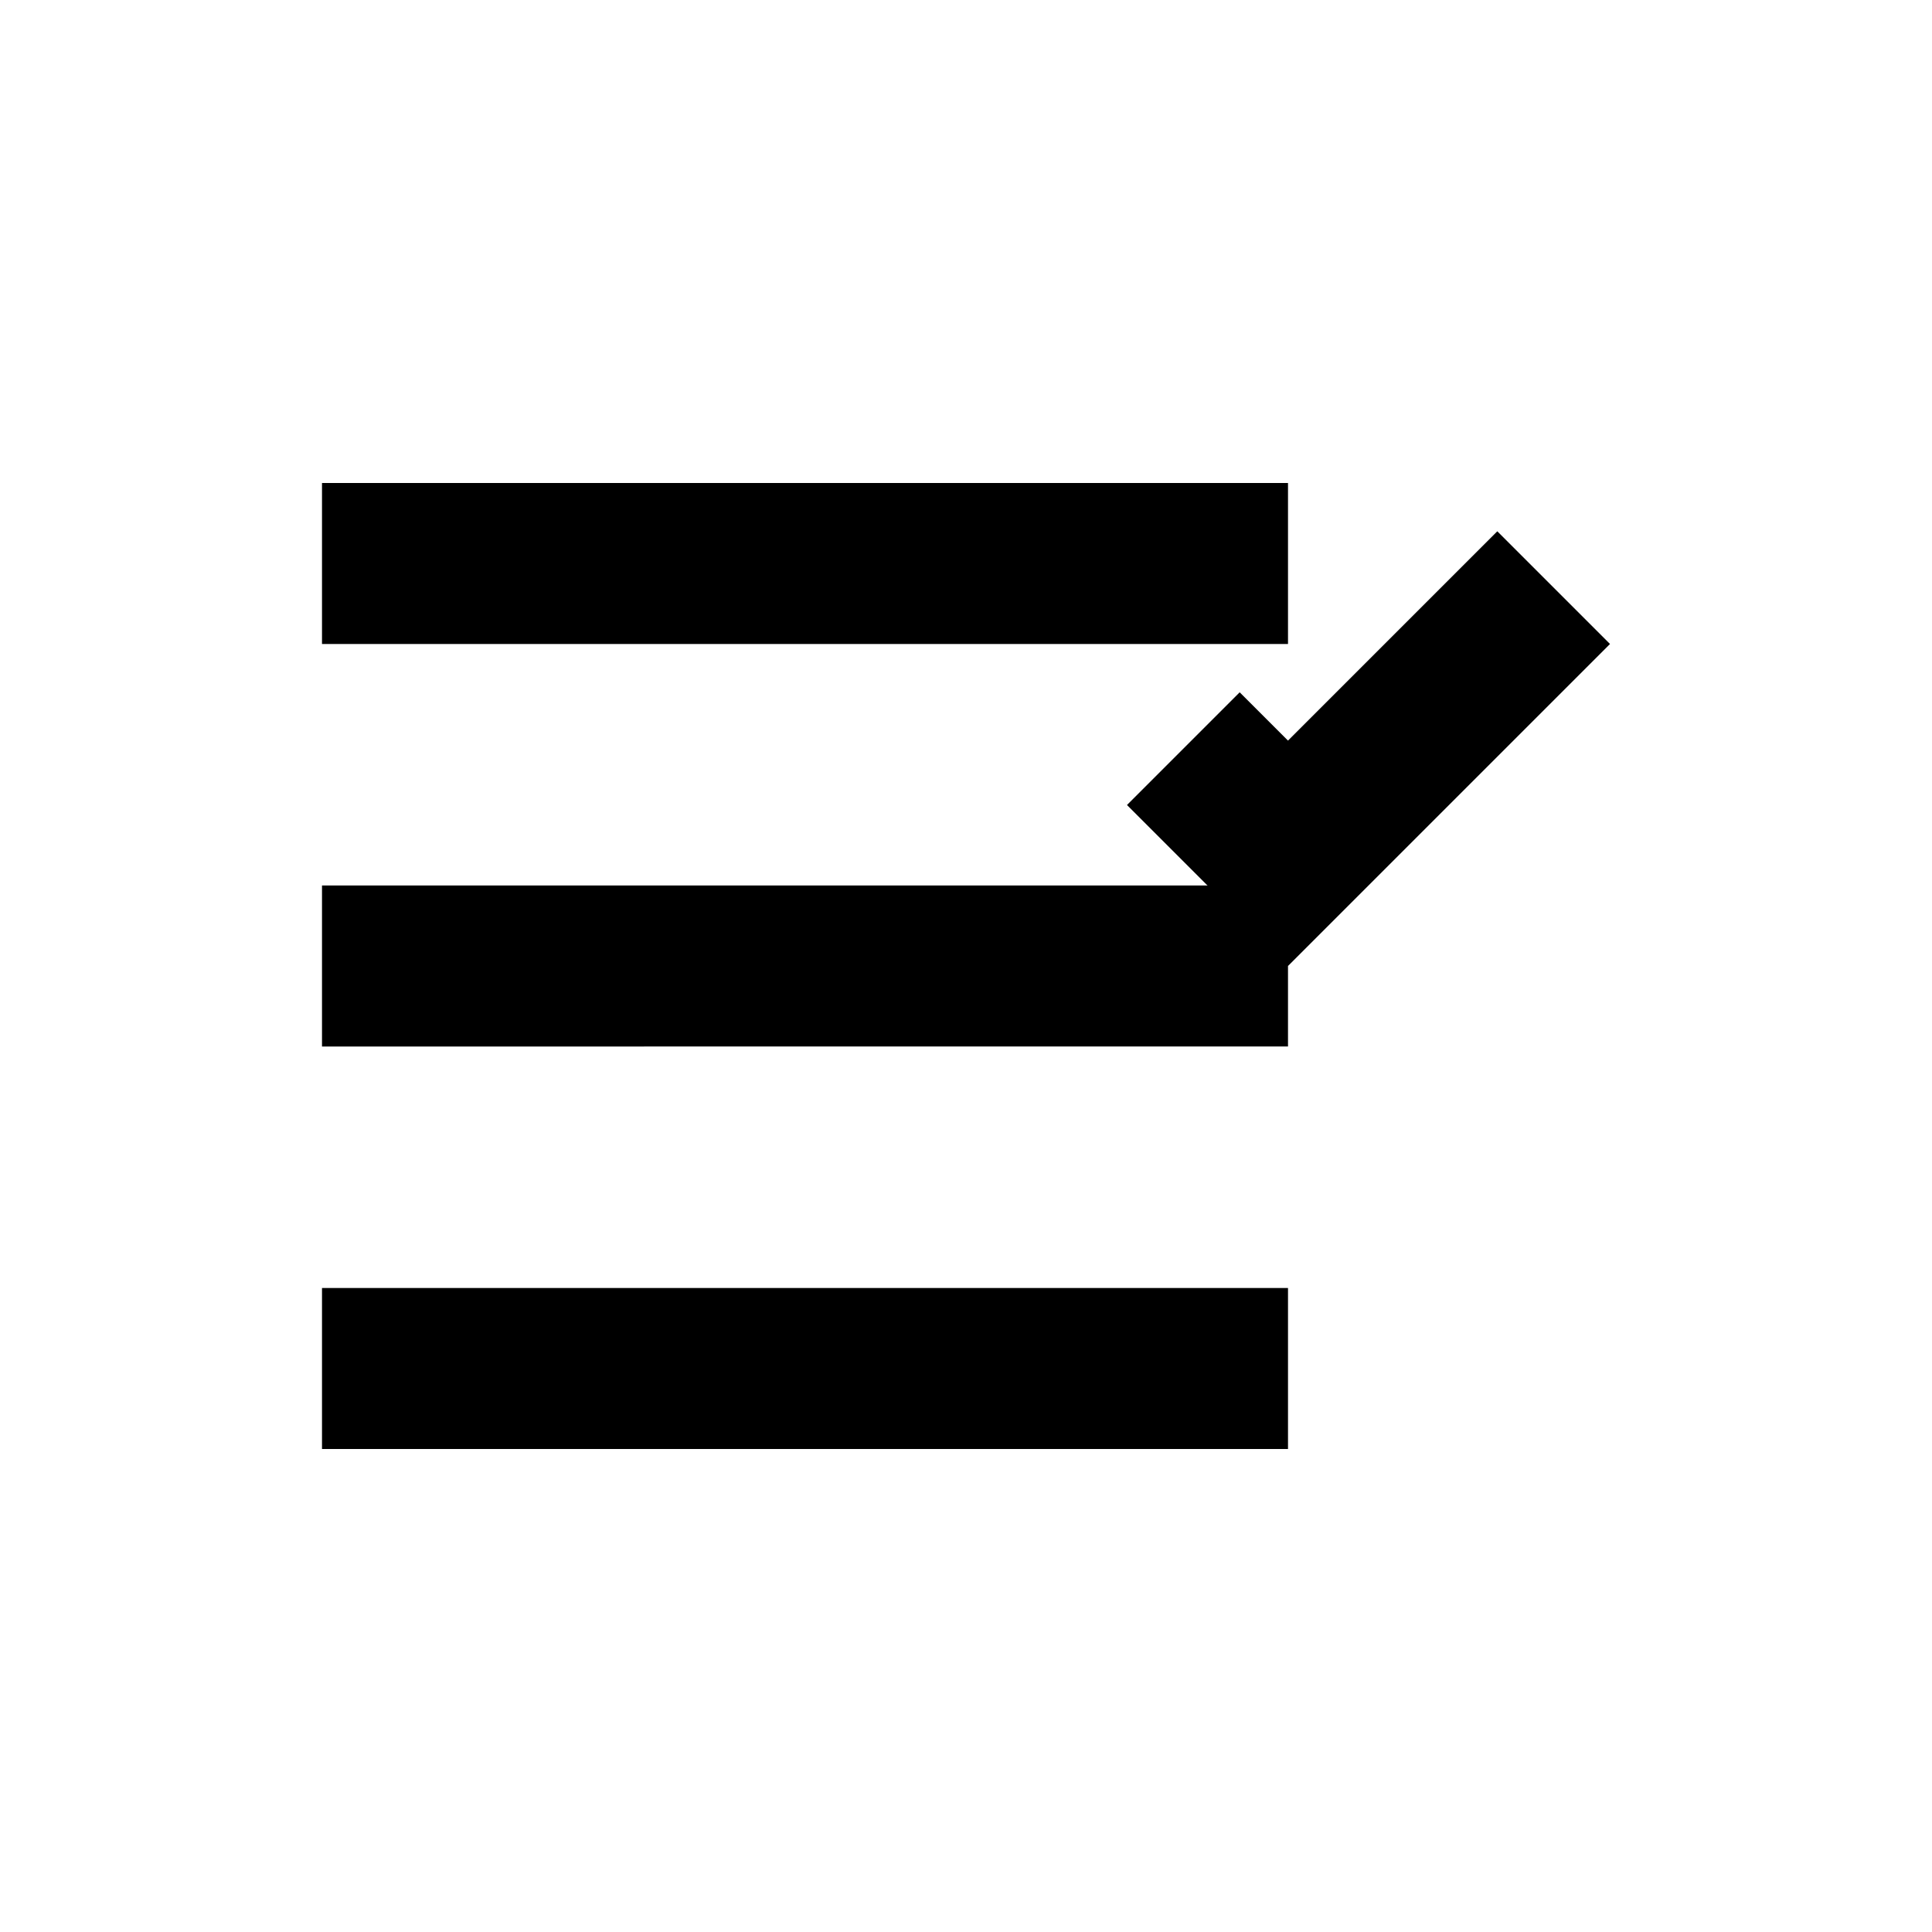 <svg viewBox="0 0 24 24" xmlns="http://www.w3.org/2000/svg" aria-hidden="true">
    <!-- Three horizontal lines -->
    <path fill="currentColor" d="M4 6h12v2H4V6z"/>
    <path fill="currentColor" d="M4 11h12v2H4v-2z"/>
    <path fill="currentColor" d="M4 16h12v2H4v-2z"/>
    <!-- Checkmarks on the right -->
    <path fill="currentColor" d="M18.6 6.6l1.4 1.4-4 4-2-2 1.4-1.4 0.6 0.6 2.6-2.6z"/>
</svg>
